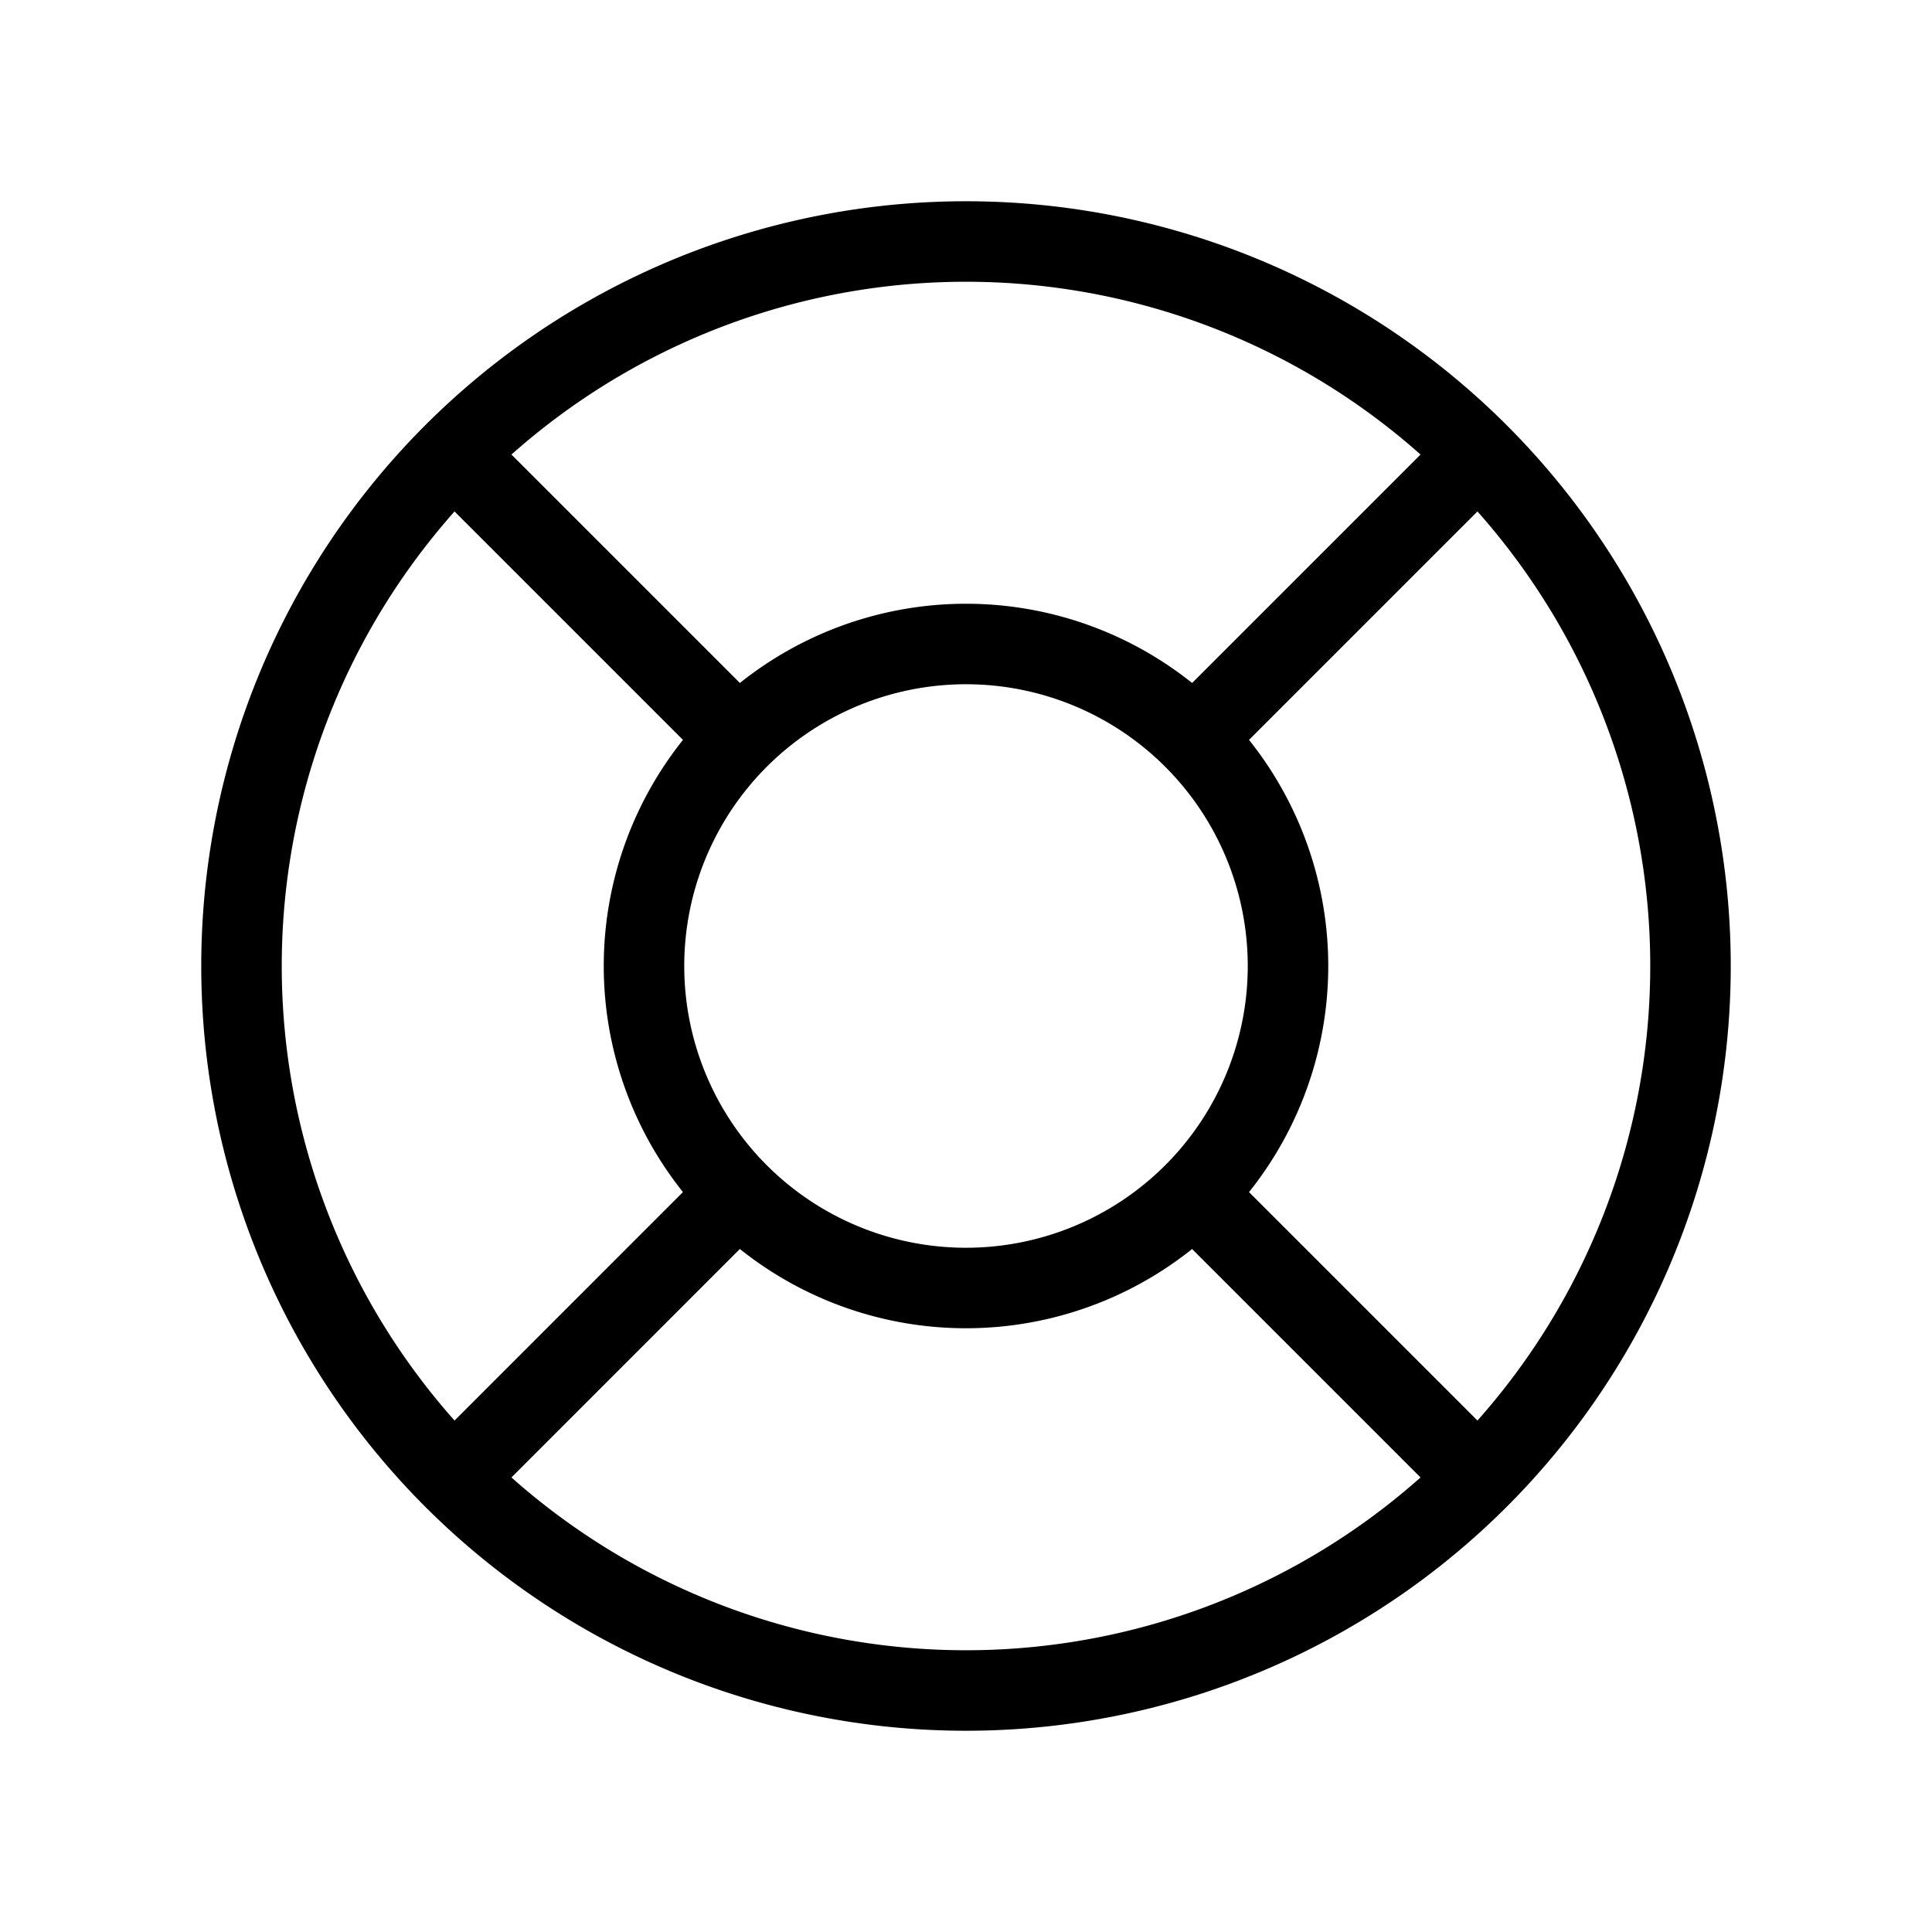 <svg xmlns="http://www.w3.org/2000/svg" width="24" height="24" viewBox="0 0 24 24" fill="none">
    <path stroke="currentColor" d="m5.636 5.636 3.536 3.536m5.656 0 3.536-3.536m0 12.728-3.536-3.536m-5.657 0-3.535 3.536M21 12a9 9 0 1 1-18 0 9 9 0 0 1 18 0Zm-5 0a4 4 0 1 1-8 0 4 4 0 0 1 8 0Z"/>
</svg>